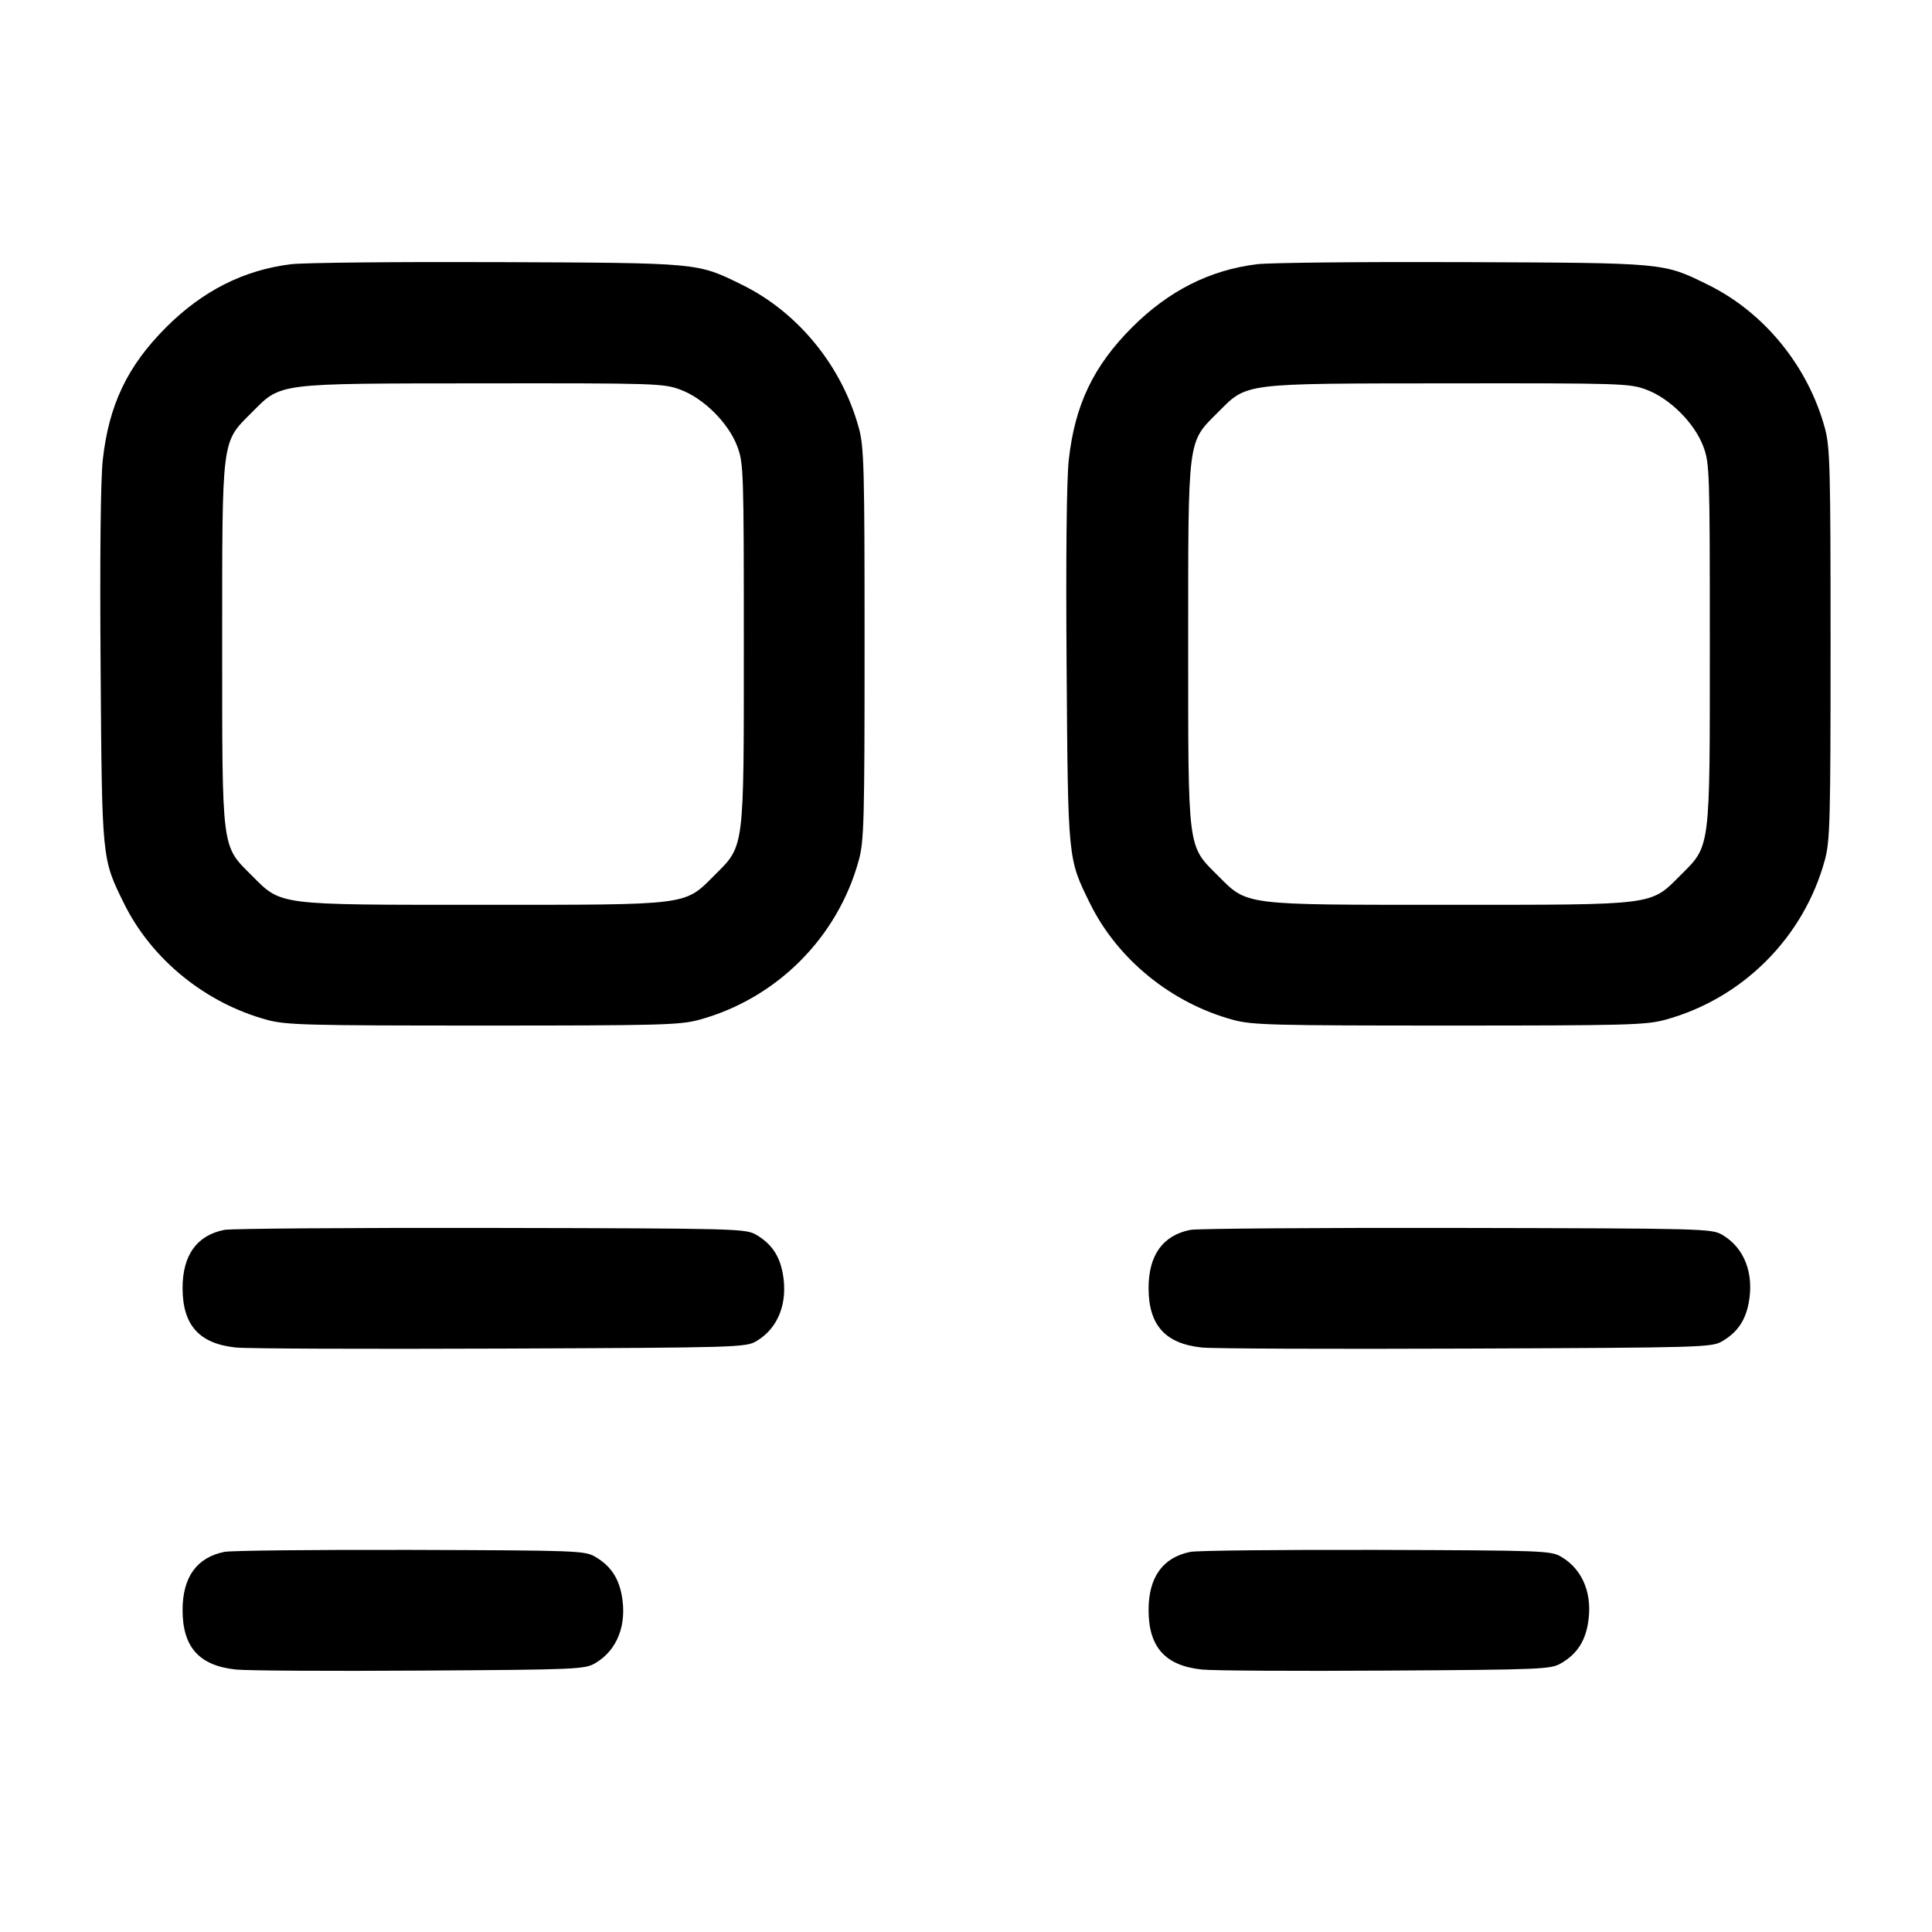 <svg width="40" height="40" viewBox="0 0 40 40" fill="none" xmlns="http://www.w3.org/2000/svg"><path d="M6.028 5.470 C 5.050 5.589,4.196 6.020,3.441 6.775 C 2.636 7.579,2.252 8.386,2.127 9.529 C 2.083 9.941,2.066 11.512,2.083 13.807 C 2.112 17.820,2.107 17.769,2.565 18.700 C 3.134 19.859,4.252 20.769,5.533 21.116 C 5.925 21.222,6.358 21.233,10.000 21.233 C 13.642 21.233,14.075 21.222,14.467 21.116 C 16.076 20.680,17.347 19.410,17.783 17.800 C 17.889 17.409,17.900 16.975,17.900 13.333 C 17.900 9.692,17.889 9.258,17.783 8.867 C 17.436 7.585,16.527 6.469,15.367 5.898 C 14.427 5.436,14.512 5.444,10.300 5.427 C 8.210 5.419,6.287 5.438,6.028 5.470 M26.028 5.470 C 25.050 5.589,24.196 6.020,23.441 6.775 C 22.636 7.579,22.252 8.386,22.127 9.529 C 22.083 9.941,22.066 11.512,22.083 13.807 C 22.112 17.820,22.107 17.769,22.565 18.700 C 23.134 19.859,24.252 20.769,25.533 21.116 C 25.925 21.222,26.358 21.233,30.000 21.233 C 33.642 21.233,34.075 21.222,34.467 21.116 C 36.076 20.680,37.347 19.410,37.783 17.800 C 37.889 17.409,37.900 16.975,37.900 13.333 C 37.900 9.692,37.889 9.258,37.783 8.867 C 37.436 7.585,36.527 6.469,35.367 5.898 C 34.427 5.436,34.512 5.444,30.300 5.427 C 28.210 5.419,26.287 5.438,26.028 5.470 M14.090 8.069 C 14.574 8.250,15.084 8.760,15.265 9.243 C 15.395 9.591,15.400 9.750,15.400 13.333 C 15.400 17.635,15.418 17.497,14.790 18.124 C 14.163 18.751,14.302 18.733,10.000 18.733 C 5.698 18.733,5.837 18.751,5.210 18.124 C 4.582 17.497,4.600 17.635,4.600 13.333 C 4.600 9.032,4.582 9.170,5.210 8.543 C 5.832 7.921,5.672 7.941,9.981 7.937 C 13.588 7.933,13.742 7.938,14.090 8.069 M34.090 8.069 C 34.574 8.250,35.084 8.760,35.265 9.243 C 35.395 9.591,35.400 9.750,35.400 13.333 C 35.400 17.635,35.418 17.497,34.790 18.124 C 34.163 18.751,34.302 18.733,30.000 18.733 C 25.698 18.733,25.837 18.751,25.210 18.124 C 24.582 17.497,24.600 17.635,24.600 13.333 C 24.600 9.032,24.582 9.170,25.210 8.543 C 25.832 7.921,25.672 7.941,29.981 7.937 C 33.588 7.933,33.742 7.938,34.090 8.069 M4.646 25.463 C 4.075 25.576,3.780 25.986,3.780 26.667 C 3.780 27.436,4.125 27.821,4.886 27.899 C 5.114 27.923,7.580 27.932,10.367 27.921 C 15.294 27.901,15.440 27.896,15.660 27.767 C 16.115 27.499,16.319 26.970,16.205 26.359 C 16.137 25.993,15.969 25.749,15.660 25.567 C 15.439 25.437,15.304 25.433,10.167 25.423 C 7.270 25.418,4.786 25.436,4.646 25.463 M24.646 25.463 C 24.075 25.576,23.780 25.986,23.780 26.667 C 23.780 27.436,24.125 27.821,24.886 27.899 C 25.114 27.923,27.580 27.932,30.367 27.921 C 35.294 27.901,35.440 27.896,35.660 27.767 C 35.969 27.585,36.137 27.340,36.205 26.975 C 36.319 26.363,36.115 25.835,35.660 25.567 C 35.439 25.437,35.304 25.433,30.167 25.423 C 27.270 25.418,24.786 25.436,24.646 25.463 M4.646 32.130 C 4.075 32.244,3.780 32.653,3.780 33.333 C 3.780 34.103,4.125 34.487,4.886 34.566 C 5.114 34.590,6.830 34.600,8.700 34.588 C 11.959 34.568,12.109 34.561,12.326 34.433 C 12.781 34.165,12.986 33.637,12.872 33.025 C 12.803 32.660,12.635 32.415,12.326 32.233 C 12.108 32.105,11.970 32.100,8.500 32.089 C 6.520 32.084,4.786 32.102,4.646 32.130 M24.646 32.130 C 24.075 32.244,23.780 32.653,23.780 33.333 C 23.780 34.103,24.125 34.487,24.886 34.566 C 25.114 34.590,26.830 34.600,28.700 34.588 C 31.959 34.568,32.109 34.561,32.326 34.433 C 32.635 34.251,32.803 34.007,32.872 33.641 C 32.986 33.030,32.781 32.501,32.326 32.233 C 32.108 32.105,31.970 32.100,28.500 32.089 C 26.520 32.084,24.786 32.102,24.646 32.130 " stroke="none" fill-rule="evenodd" fill="black"></path></svg>
